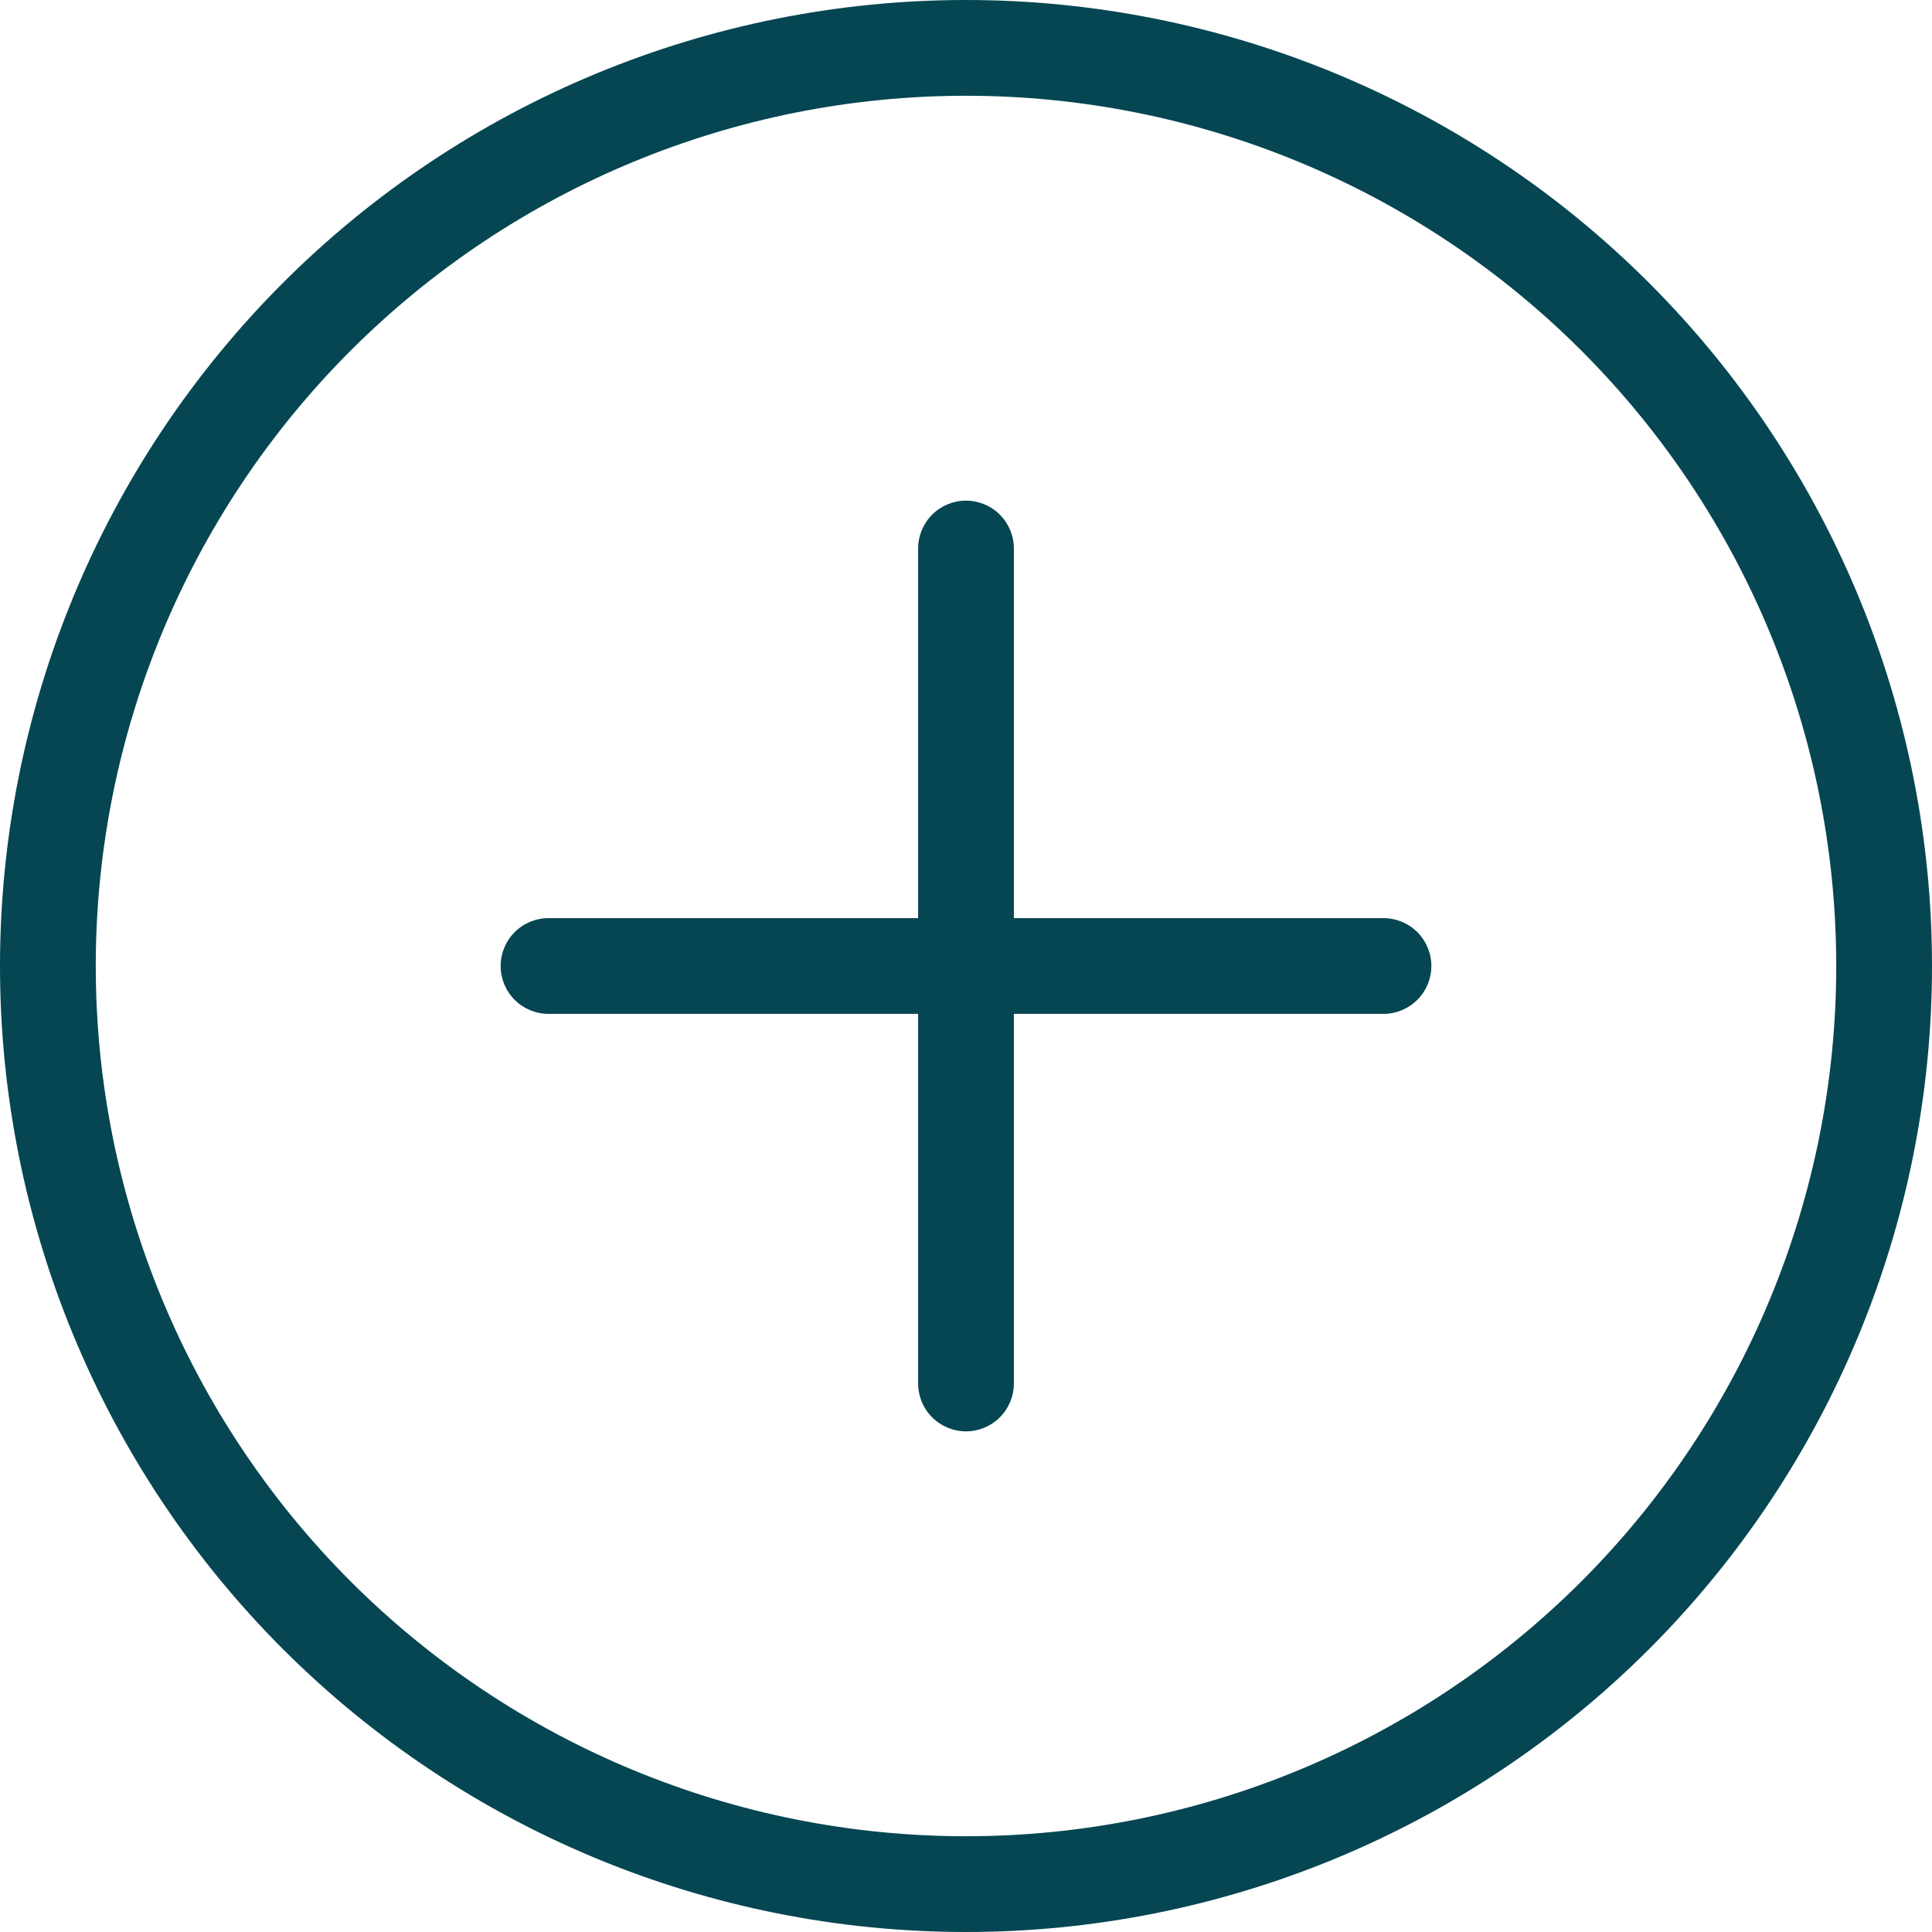 <svg width="23" height="23" viewBox="0 0 23 23" fill="none" xmlns="http://www.w3.org/2000/svg">
<path fill-rule="evenodd" clip-rule="evenodd" d="M1.14 11.5C1.14 8.752 2.232 6.117 4.174 4.174C6.117 2.232 8.752 1.14 11.5 1.14C14.248 1.14 16.883 2.232 18.826 4.174C20.768 6.117 21.86 8.752 21.86 11.5C21.86 14.248 20.768 16.883 18.826 18.826C16.883 20.768 14.248 21.86 11.5 21.86C8.752 21.86 6.117 20.768 4.174 18.826C2.232 16.883 1.14 14.248 1.14 11.5ZM11.5 0C8.45 0 5.525 1.212 3.368 3.368C1.212 5.525 0 8.45 0 11.5C0 14.55 1.212 17.475 3.368 19.632C5.525 21.788 8.45 23 11.5 23C14.55 23 17.475 21.788 19.632 19.632C21.788 17.475 23 14.55 23 11.5C23 8.45 21.788 5.525 19.632 3.368C17.475 1.212 14.55 0 11.5 0ZM12.07 6.53C12.07 6.379 12.01 6.234 11.903 6.127C11.796 6.02 11.651 5.96 11.5 5.96C11.349 5.96 11.204 6.02 11.097 6.127C10.99 6.234 10.93 6.379 10.93 6.53V10.93H6.53C6.379 10.93 6.234 10.99 6.127 11.097C6.02 11.204 5.96 11.349 5.96 11.5C5.96 11.651 6.02 11.796 6.127 11.903C6.234 12.01 6.379 12.07 6.53 12.07H10.93V16.47C10.93 16.621 10.99 16.766 11.097 16.873C11.204 16.98 11.349 17.04 11.5 17.04C11.651 17.04 11.796 16.98 11.903 16.873C12.01 16.766 12.07 16.621 12.07 16.47V12.07H16.47C16.621 12.07 16.766 12.01 16.873 11.903C16.98 11.796 17.04 11.651 17.04 11.5C17.04 11.349 16.98 11.204 16.873 11.097C16.766 10.99 16.621 10.93 16.47 10.93H12.07V6.53Z" fill="#054652"/>
</svg>
